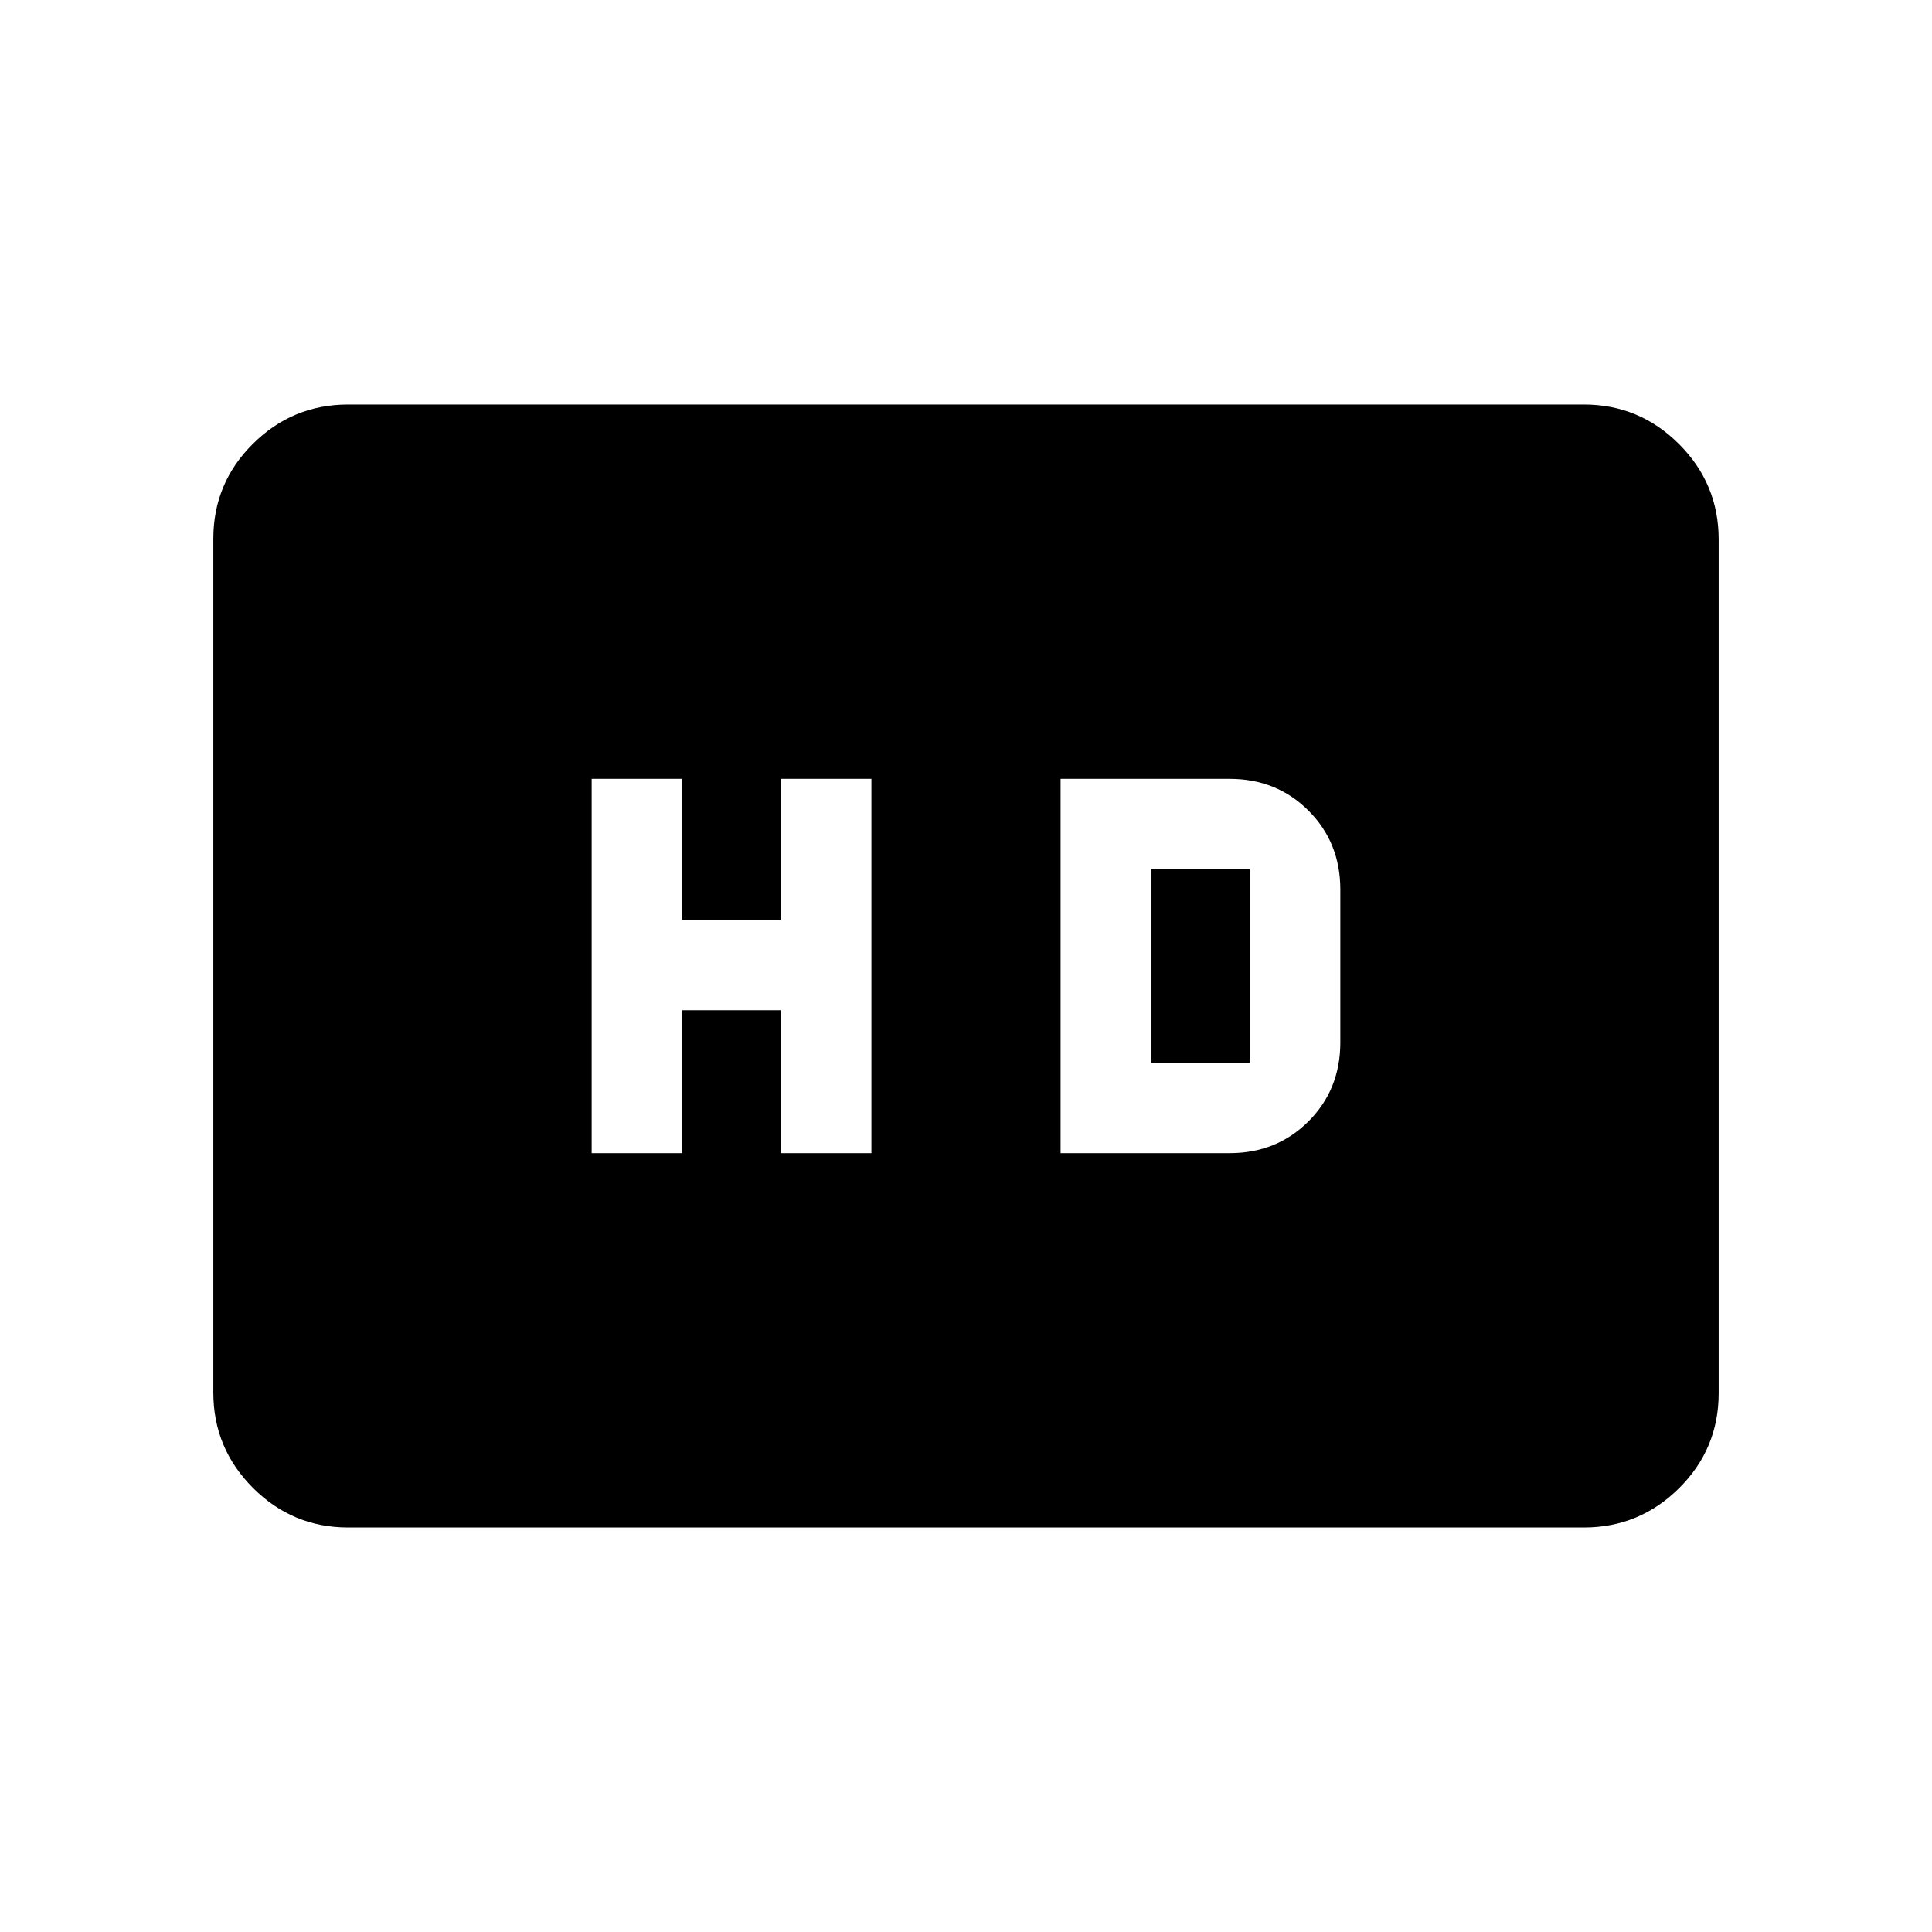 <svg xmlns="http://www.w3.org/2000/svg" height="20" viewBox="0 -960 960 960" width="20"><path d="M294-387h45v-71h49v71h45v-186h-45v70h-49v-70h-45v186Zm233 0h84q23.38 0 39.19-15.81Q666-418.63 666-442v-76q0-23.38-15.81-39.19Q634.38-573 611-573h-84v186Zm45-45v-96h49v96h-49ZM173-201q-27.64 0-47.32-19.69Q106-240.39 106-268.04v-424.24q0-27.66 19.68-47.19Q145.36-759 173-759h614q27.64 0 47.32 19.69Q854-719.61 854-691.96v424.24q0 27.66-19.68 47.19Q814.64-201 787-201H173Z"/></svg>